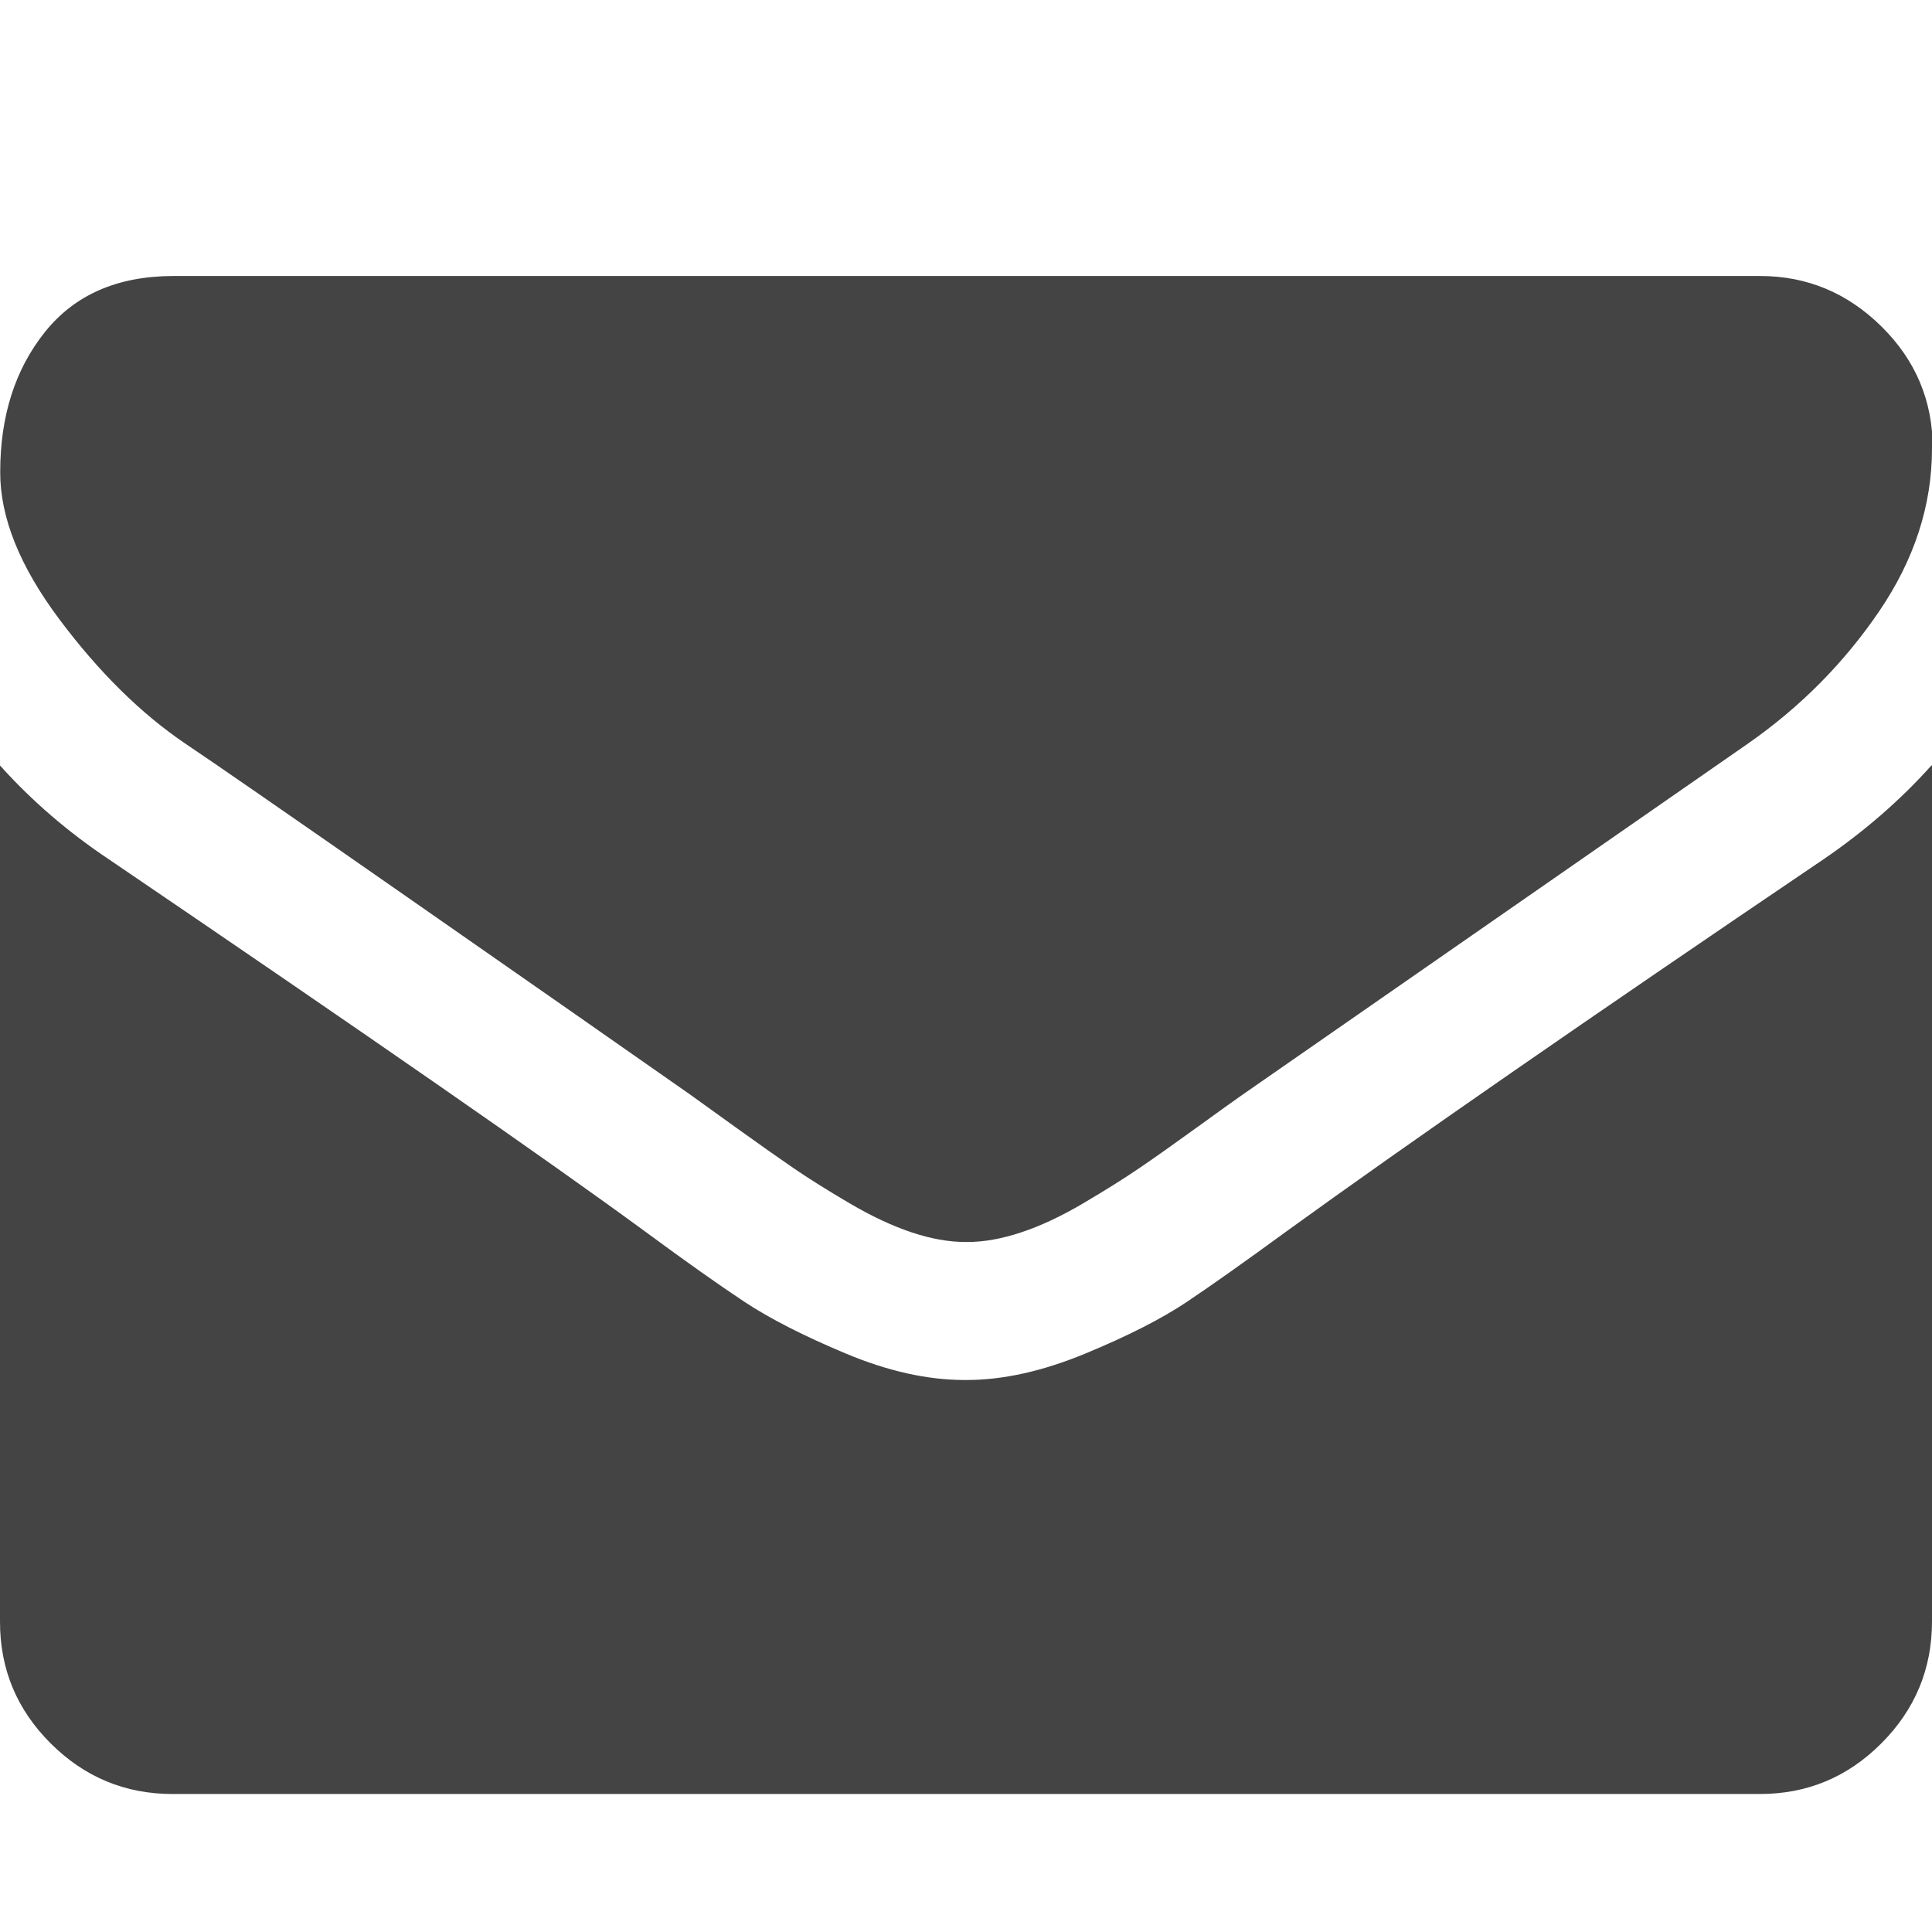 <svg xmlns="http://www.w3.org/2000/svg" width="28" height="28" viewBox="0 0 28 28"><path fill="#444" d="M28 11.094V23.5q0 1.03-.734 1.766T25.5 26h-23q-1.03 0-1.766-.734T0 23.5V11.094q.688.766 1.578 1.36 5.656 3.843 7.766 5.39.89.656 1.445 1.023t1.47.75 1.72.383h.03q.794 0 1.72-.383t1.473-.75 1.445-1.023q2.656-1.922 7.78-5.39.892-.61 1.564-1.36zM28 6.5q0 1.234-.766 2.36t-1.906 1.92l-7.313 5.08q-.156.108-.664.476t-.84.594-.81.508-.9.422-.78.14h-.03q-.36 0-.78-.14t-.9-.422-.81-.508-.842-.594-.663-.477Q8.57 14.86 5.9 13t-3.21-2.22q-.97-.656-1.83-1.805T.003 6.842q0-1.22.648-2.03T2.51 4h23q1.016 0 1.758.732t.743 1.766z"/></svg>